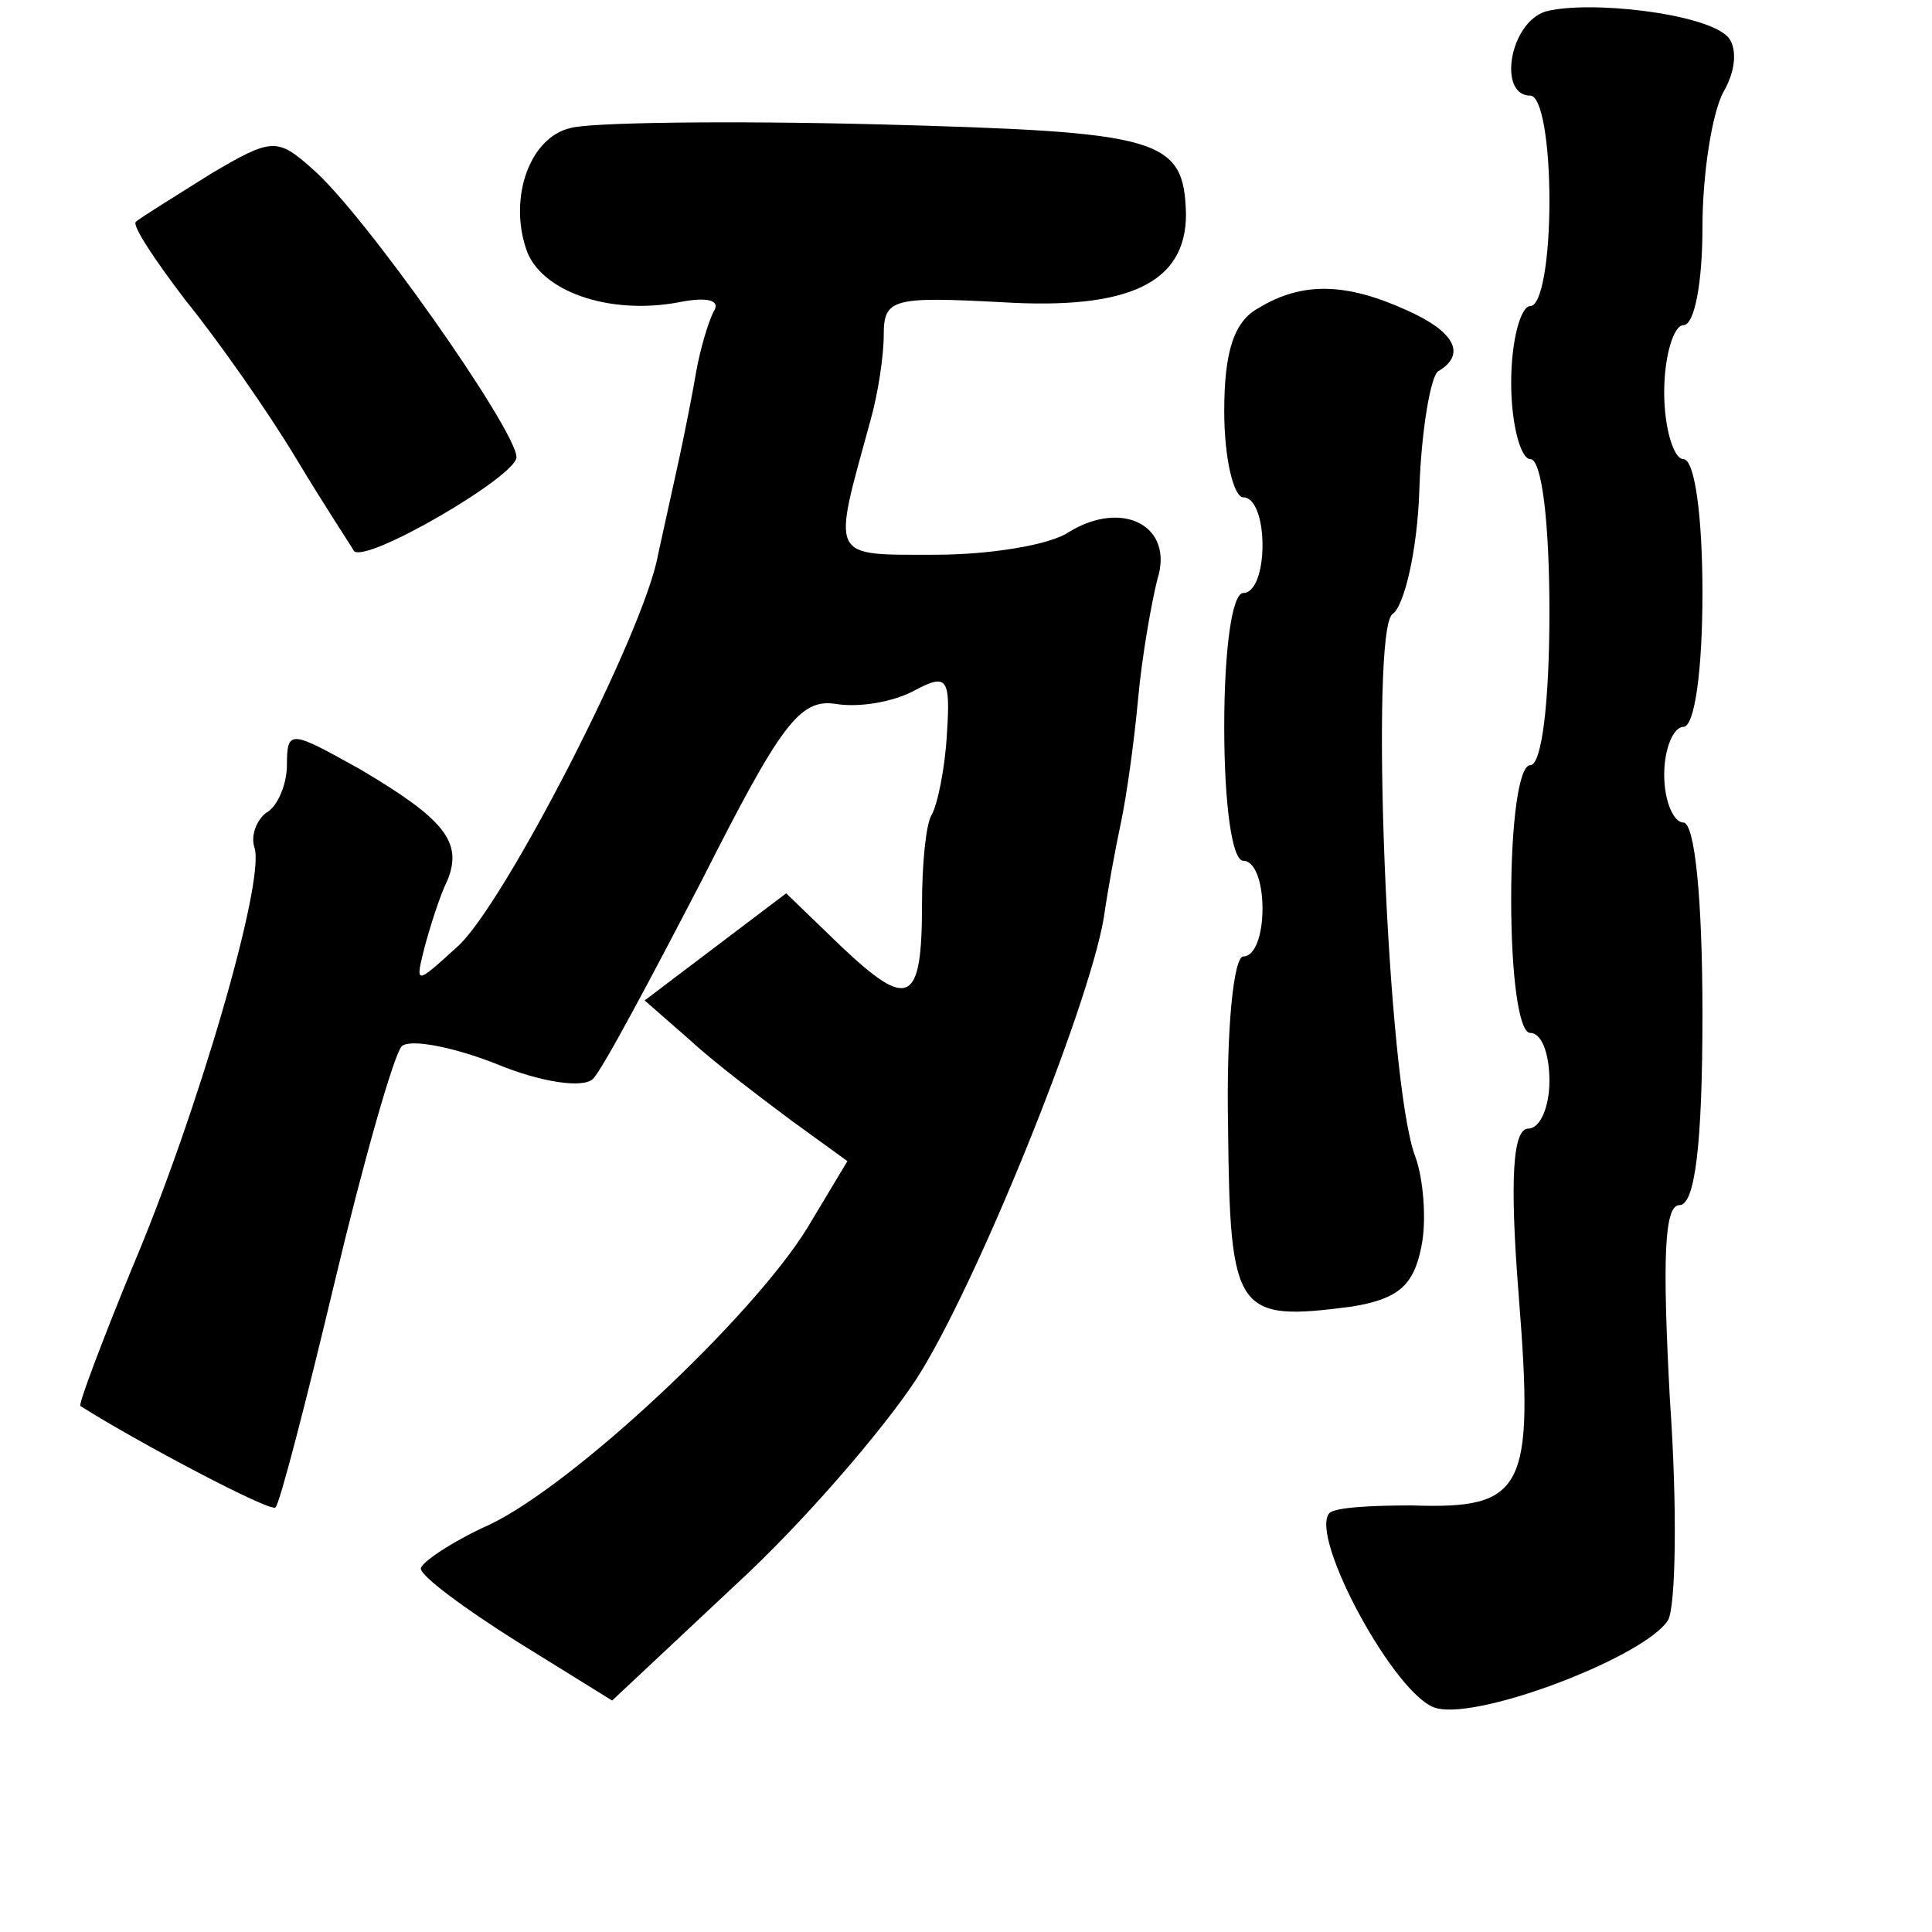 <?xml version="1.0" standalone="no"?>
<!DOCTYPE svg PUBLIC "-//W3C//DTD SVG 20010904//EN"
 "http://www.w3.org/TR/2001/REC-SVG-20010904/DTD/svg10.dtd">
<svg version="1.0" xmlns="http://www.w3.org/2000/svg"
 width="101pt" height="101pt" viewBox="0 0 101 101"
 preserveAspectRatio="xMidYMid meet">
<g transform="translate(0,101) scale(0.1,-0.1)"
fill="#000000" stroke="none">
<path d="M808 1004 c-19 -6 -25 -44 -8 -44 6 0 10 -25 10 -55 0 -30 -4 -55
-10 -55 -5 0 -10 -18 -10 -40 0 -22 5 -40 10 -40 6 0 10 -33 10 -80 0 -47 -4
-80 -10 -80 -6 0 -10 -30 -10 -70 0 -40 4 -70 10 -70 6 0 10 -11 10 -25 0 -14
-5 -25 -11 -25 -8 0 -10 -25 -5 -88 8 -101 3 -111 -56 -109 -21 0 -40 -1 -43
-4 -11 -12 35 -97 56 -102 23 -6 109 27 121 46 4 7 5 58 1 115 -4 74 -3 102 5
102 8 0 12 31 12 100 0 60 -4 100 -10 100 -5 0 -10 11 -10 25 0 14 5 25 10 25
6 0 10 30 10 70 0 40 -4 70 -10 70 -5 0 -10 16 -10 35 0 19 5 35 10 35 6 0 10
23 10 51 0 28 5 60 11 71 7 12 7 24 2 29 -12 12 -72 19 -95 13z"/>
<path d="M298 943 c-21 -5 -32 -36 -23 -63 7 -22 43 -35 80 -28 15 3 22 1 18
-5 -3 -6 -7 -20 -9 -31 -2 -12 -6 -32 -9 -46 -3 -14 -8 -36 -11 -50 -7 -40
-81 -184 -105 -205 -22 -20 -22 -20 -17 0 3 11 8 27 12 35 8 20 -2 32 -46 58
-36 20 -38 21 -38 2 0 -10 -5 -22 -11 -25 -5 -4 -8 -12 -6 -18 6 -17 -30 -140
-64 -220 -16 -39 -28 -71 -27 -72 30 -19 100 -56 102 -53 2 1 16 55 31 118 15
63 31 119 35 123 4 4 26 0 49 -9 24 -10 46 -13 51 -8 5 5 30 52 57 104 41 81
51 95 70 92 12 -2 30 1 41 7 17 9 19 7 17 -23 -1 -18 -5 -37 -8 -42 -3 -5 -5
-26 -5 -47 0 -52 -7 -55 -42 -22 l-29 28 -37 -28 -37 -28 24 -21 c13 -12 37
-30 53 -42 l29 -21 -21 -35 c-29 -47 -122 -134 -166 -155 -20 -9 -36 -20 -36
-23 0 -4 23 -21 50 -38 l50 -31 64 60 c36 33 78 82 95 108 31 48 90 194 98
241 2 14 6 36 9 50 3 14 7 43 9 65 2 22 7 50 10 62 9 28 -18 42 -46 25 -10 -7
-42 -12 -70 -12 -56 0 -54 -3 -34 70 4 14 7 34 7 45 0 19 5 20 62 17 66 -4 96
10 96 46 -1 40 -13 43 -161 47 -79 2 -152 1 -161 -2z"/>
<path d="M110 919 c-19 -12 -37 -23 -39 -25 -2 -2 10 -20 26 -41 17 -21 43
-58 58 -83 15 -25 29 -46 30 -48 6 -7 85 39 85 49 0 14 -80 128 -107 151 -18
16 -21 16 -53 -3z"/>
<path d="M658 849 c-13 -7 -18 -23 -18 -54 0 -25 5 -45 10 -45 6 0 10 -11 10
-25 0 -14 -4 -25 -10 -25 -6 0 -10 -30 -10 -70 0 -40 4 -70 10 -70 6 0 10 -11
10 -25 0 -14 -4 -25 -10 -25 -5 0 -9 -37 -8 -89 1 -98 4 -102 65 -94 24 4 32
11 36 31 3 14 1 36 -3 47 -15 38 -24 276 -12 284 6 4 13 33 14 65 1 31 6 60
10 62 15 9 8 21 -17 32 -31 14 -54 15 -77 1z"/>
</g>
</svg>
